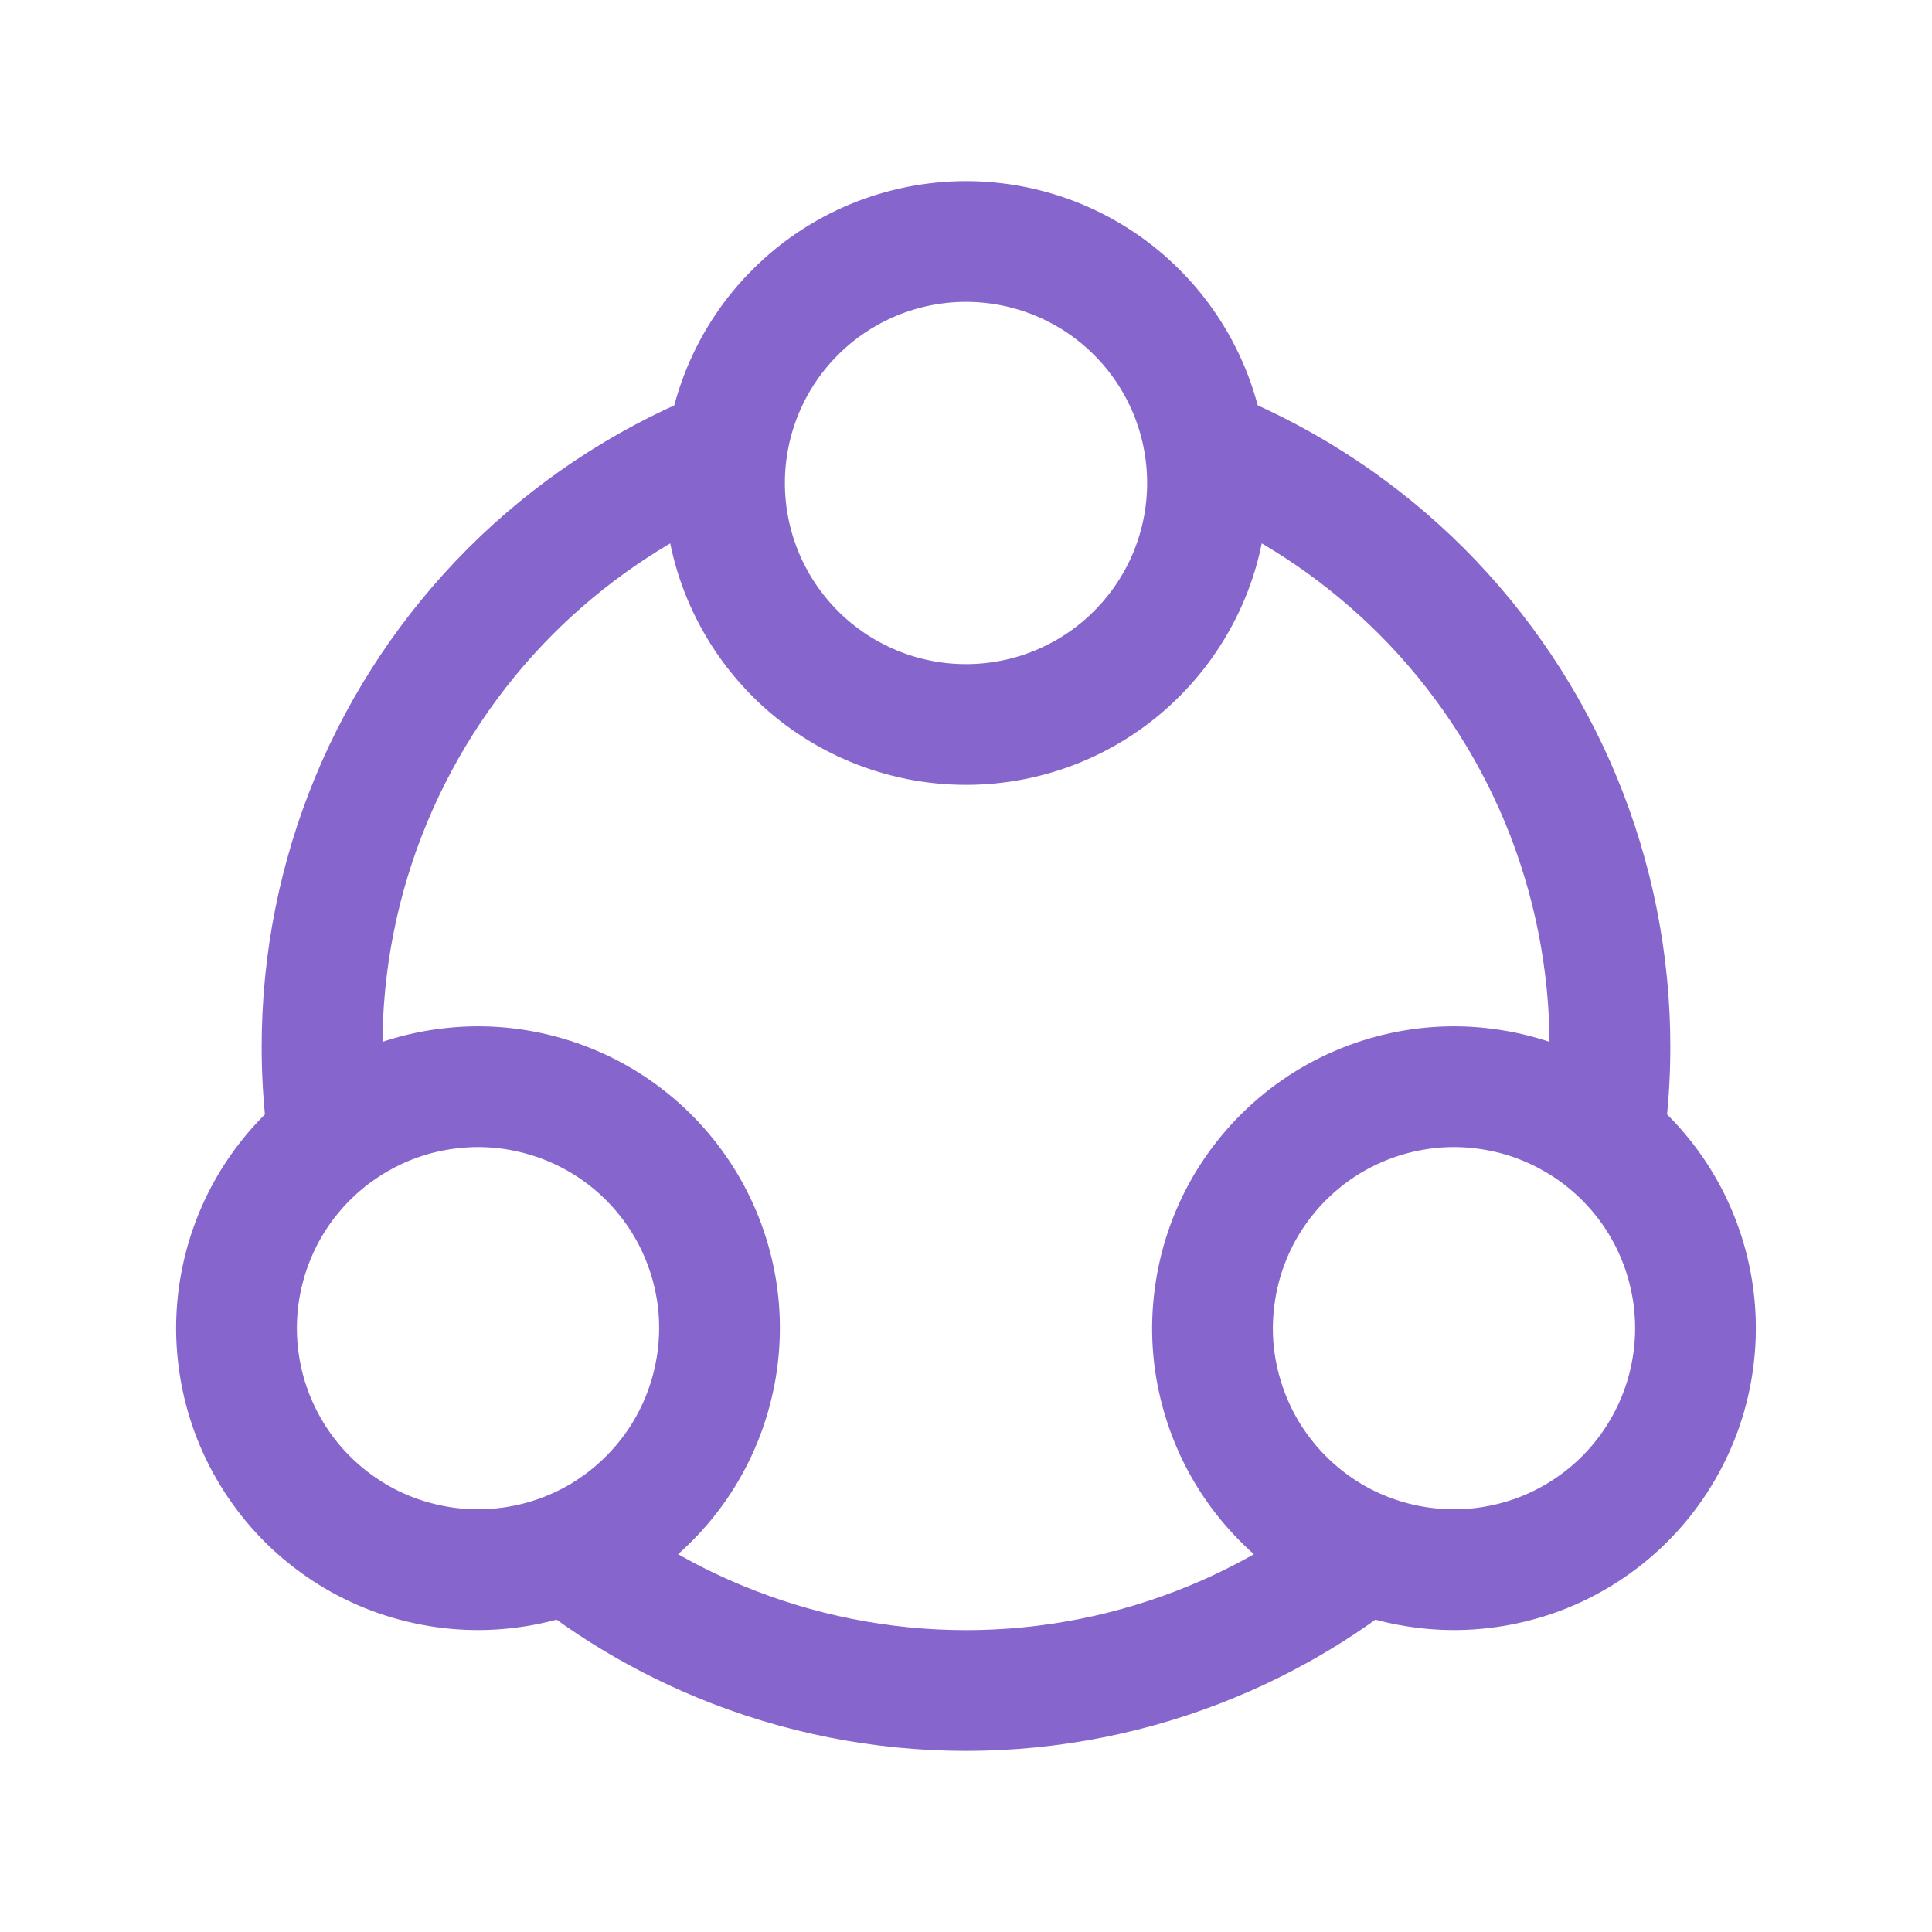 <svg width="16" height="16" viewBox="0 0 16 16" fill="none" xmlns="http://www.w3.org/2000/svg">
<path d="M6 4C6 4.263 6.052 4.523 6.152 4.765C6.253 5.008 6.4 5.228 6.586 5.414C6.771 5.6 6.992 5.747 7.235 5.848C7.477 5.948 7.737 6 8 6C8.263 6 8.523 5.948 8.765 5.848C9.008 5.747 9.229 5.6 9.414 5.414C9.6 5.228 9.747 5.008 9.848 4.765C9.948 4.523 10 4.263 10 4C10 3.737 9.948 3.477 9.848 3.235C9.747 2.992 9.6 2.771 9.414 2.586C9.229 2.4 9.008 2.253 8.765 2.152C8.523 2.052 8.263 2 8 2C7.737 2 7.477 2.052 7.235 2.152C6.992 2.253 6.771 2.4 6.586 2.586C6.4 2.771 6.253 2.992 6.152 3.235C6.052 3.477 6 3.737 6 4L6 4Z" stroke="#8665CD"/>
<path d="M2.959 9.268C2.731 9.399 2.532 9.574 2.372 9.782C2.212 9.99 2.095 10.228 2.027 10.482C1.959 10.736 1.941 11 1.976 11.261C2.01 11.521 2.095 11.772 2.227 12C2.358 12.227 2.533 12.427 2.741 12.586C2.949 12.746 3.187 12.864 3.441 12.931C3.695 12.999 3.959 13.017 4.22 12.982C4.48 12.948 4.731 12.863 4.959 12.732C5.186 12.6 5.385 12.425 5.545 12.217C5.705 12.009 5.822 11.771 5.89 11.517C5.958 11.264 5.976 10.999 5.942 10.739C5.907 10.478 5.822 10.227 5.691 10C5.559 9.772 5.385 9.573 5.176 9.413C4.968 9.253 4.73 9.136 4.476 9.068C4.223 9 3.958 8.982 3.698 9.017C3.437 9.051 3.186 9.136 2.959 9.268L2.959 9.268Z" stroke="#8665CD"/>
<path d="M13.041 9.268C13.269 9.399 13.468 9.574 13.628 9.782C13.788 9.99 13.905 10.228 13.973 10.482C14.041 10.736 14.059 11 14.024 11.261C13.99 11.521 13.905 11.772 13.773 12C13.642 12.227 13.467 12.427 13.259 12.586C13.05 12.746 12.813 12.864 12.559 12.931C12.305 12.999 12.041 13.017 11.78 12.982C11.52 12.948 11.269 12.863 11.041 12.732C10.814 12.6 10.615 12.425 10.455 12.217C10.295 12.009 10.178 11.771 10.11 11.517C10.041 11.264 10.024 10.999 10.059 10.739C10.093 10.478 10.178 10.227 10.309 10C10.441 9.772 10.616 9.573 10.824 9.413C11.032 9.253 11.27 9.136 11.524 9.068C11.777 9 12.042 8.982 12.302 9.017C12.563 9.051 12.814 9.136 13.041 9.268L13.041 9.268Z" stroke="#8665CD"/>
<path fill-rule="evenodd" clip-rule="evenodd" d="M6.017 4.259C6.006 4.173 6 4.087 6 4C6 3.737 6.052 3.477 6.152 3.235C6.169 3.195 6.187 3.155 6.206 3.116C6.058 3.164 5.912 3.218 5.768 3.277C5.06 3.571 4.417 4 3.875 4.542C3.334 5.084 2.904 5.727 2.611 6.434C2.318 7.142 2.167 7.901 2.167 8.667C2.167 9.078 2.21 9.488 2.296 9.888C2.32 9.852 2.345 9.817 2.372 9.782C2.532 9.574 2.731 9.399 2.959 9.268C3.034 9.224 3.111 9.186 3.191 9.153C3.175 8.992 3.167 8.829 3.167 8.667C3.167 8.032 3.292 7.403 3.535 6.817C3.778 6.231 4.134 5.698 4.582 5.249C4.997 4.835 5.483 4.499 6.017 4.259ZM9.983 4.259C10.517 4.499 11.003 4.835 11.418 5.249C11.867 5.698 12.223 6.231 12.466 6.817C12.708 7.403 12.833 8.032 12.833 8.667C12.833 8.829 12.825 8.992 12.809 9.153C12.889 9.186 12.966 9.224 13.041 9.268C13.269 9.399 13.468 9.574 13.628 9.782C13.655 9.817 13.68 9.852 13.704 9.888C13.79 9.488 13.833 9.078 13.833 8.667C13.833 7.901 13.682 7.142 13.389 6.434C13.096 5.727 12.666 5.084 12.125 4.542C11.583 4 10.94 3.571 10.232 3.277C10.088 3.218 9.942 3.164 9.794 3.116C9.813 3.155 9.831 3.195 9.848 3.235C9.948 3.477 10 3.737 10 4C10 4.087 9.994 4.173 9.983 4.259ZM11.91 12.995C11.867 12.993 11.824 12.988 11.78 12.983C11.52 12.948 11.269 12.863 11.041 12.732C10.966 12.688 10.894 12.64 10.826 12.588C10.523 12.806 10.196 12.989 9.85 13.132C9.263 13.375 8.635 13.5 8 13.5C7.365 13.5 6.737 13.375 6.15 13.132C5.804 12.989 5.477 12.806 5.174 12.588C5.106 12.64 5.034 12.688 4.959 12.732C4.731 12.863 4.48 12.948 4.22 12.983C4.176 12.988 4.133 12.993 4.09 12.995C4.584 13.442 5.151 13.801 5.768 14.056C6.475 14.349 7.234 14.5 8 14.5C8.766 14.5 9.525 14.349 10.232 14.056C10.849 13.801 11.416 13.442 11.91 12.995Z" fill="#8665CD"/>
</svg>
